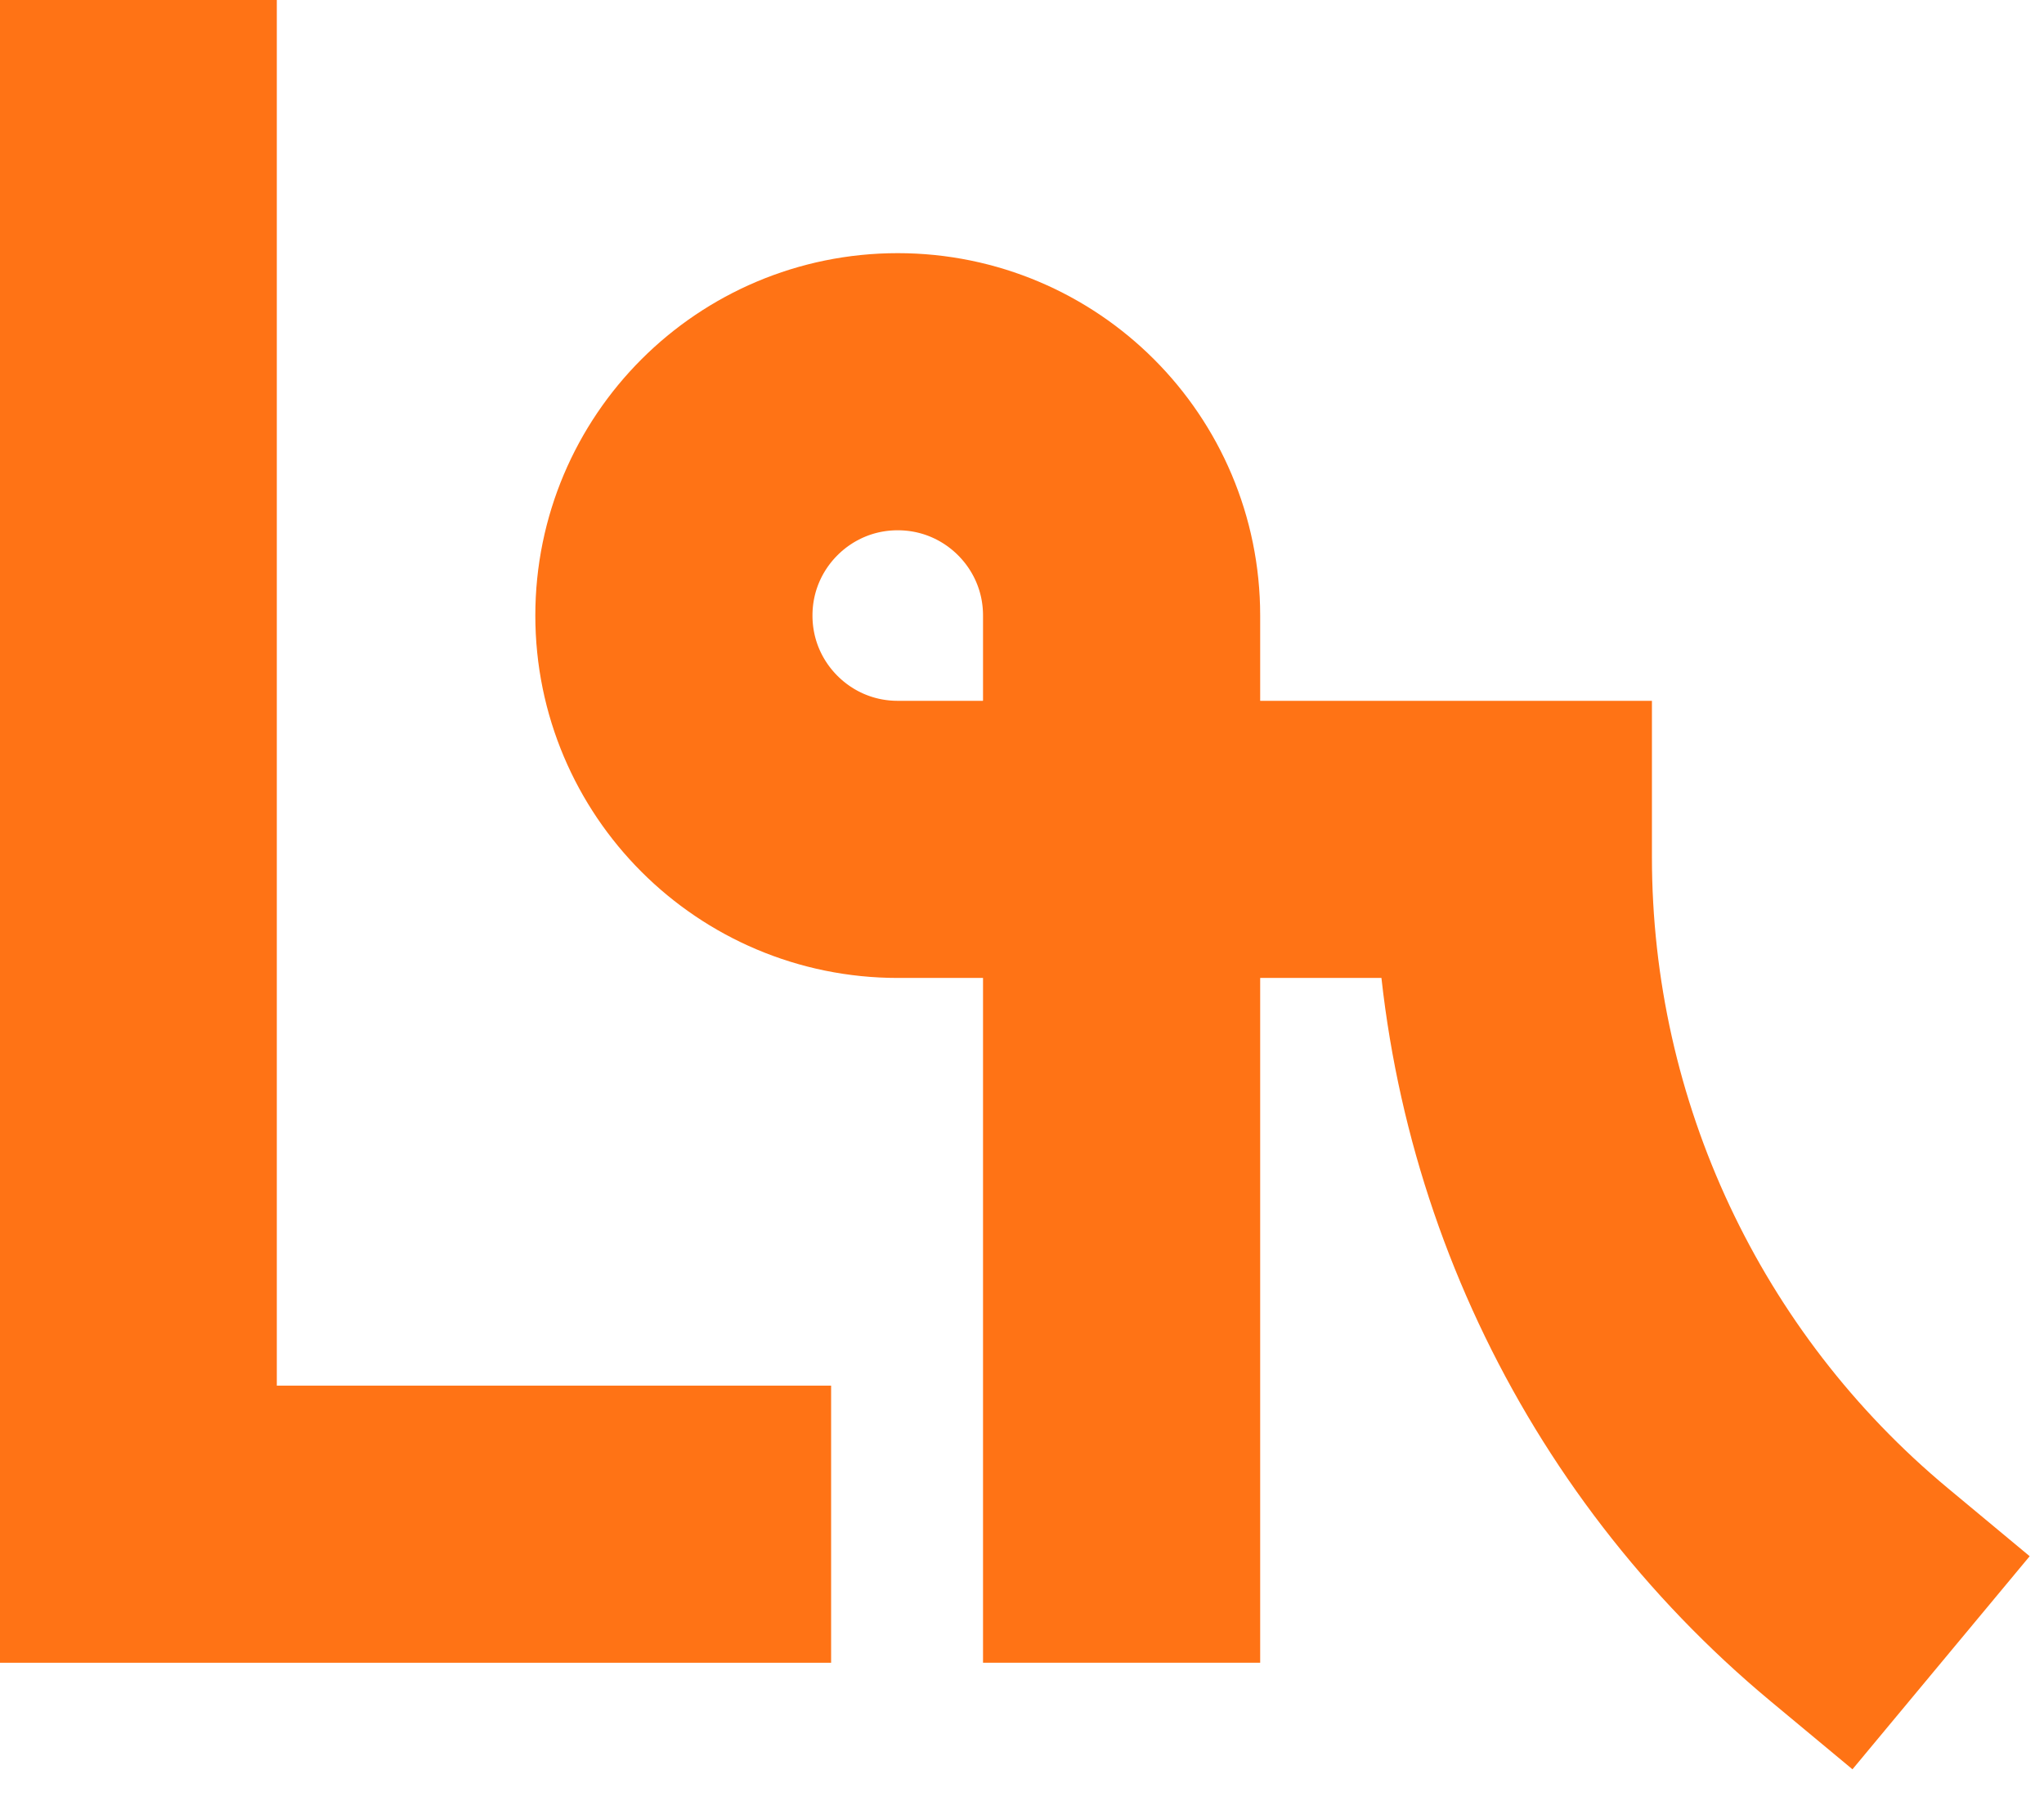 <svg width="59" height="52" viewBox="0 0 59 52" fill="none" xmlns="http://www.w3.org/2000/svg">
<path d="M3.99 0V44H23.99" stroke="#FF7315" stroke-width="8"/>
<path d="M32.375 48V24.231H43.683V24.745C43.683 32.972 47.341 40.774 53.666 46.035L56.029 48" stroke="#FF7315" stroke-width="8"/>
<path d="M19.452 17.769C19.452 14.201 22.345 11.308 25.913 11.308V11.308C29.482 11.308 32.375 14.201 32.375 17.769V24.231H25.913C22.345 24.231 19.452 21.338 19.452 17.769V17.769Z" stroke="#FF7315" stroke-width="8"/>
</svg>
